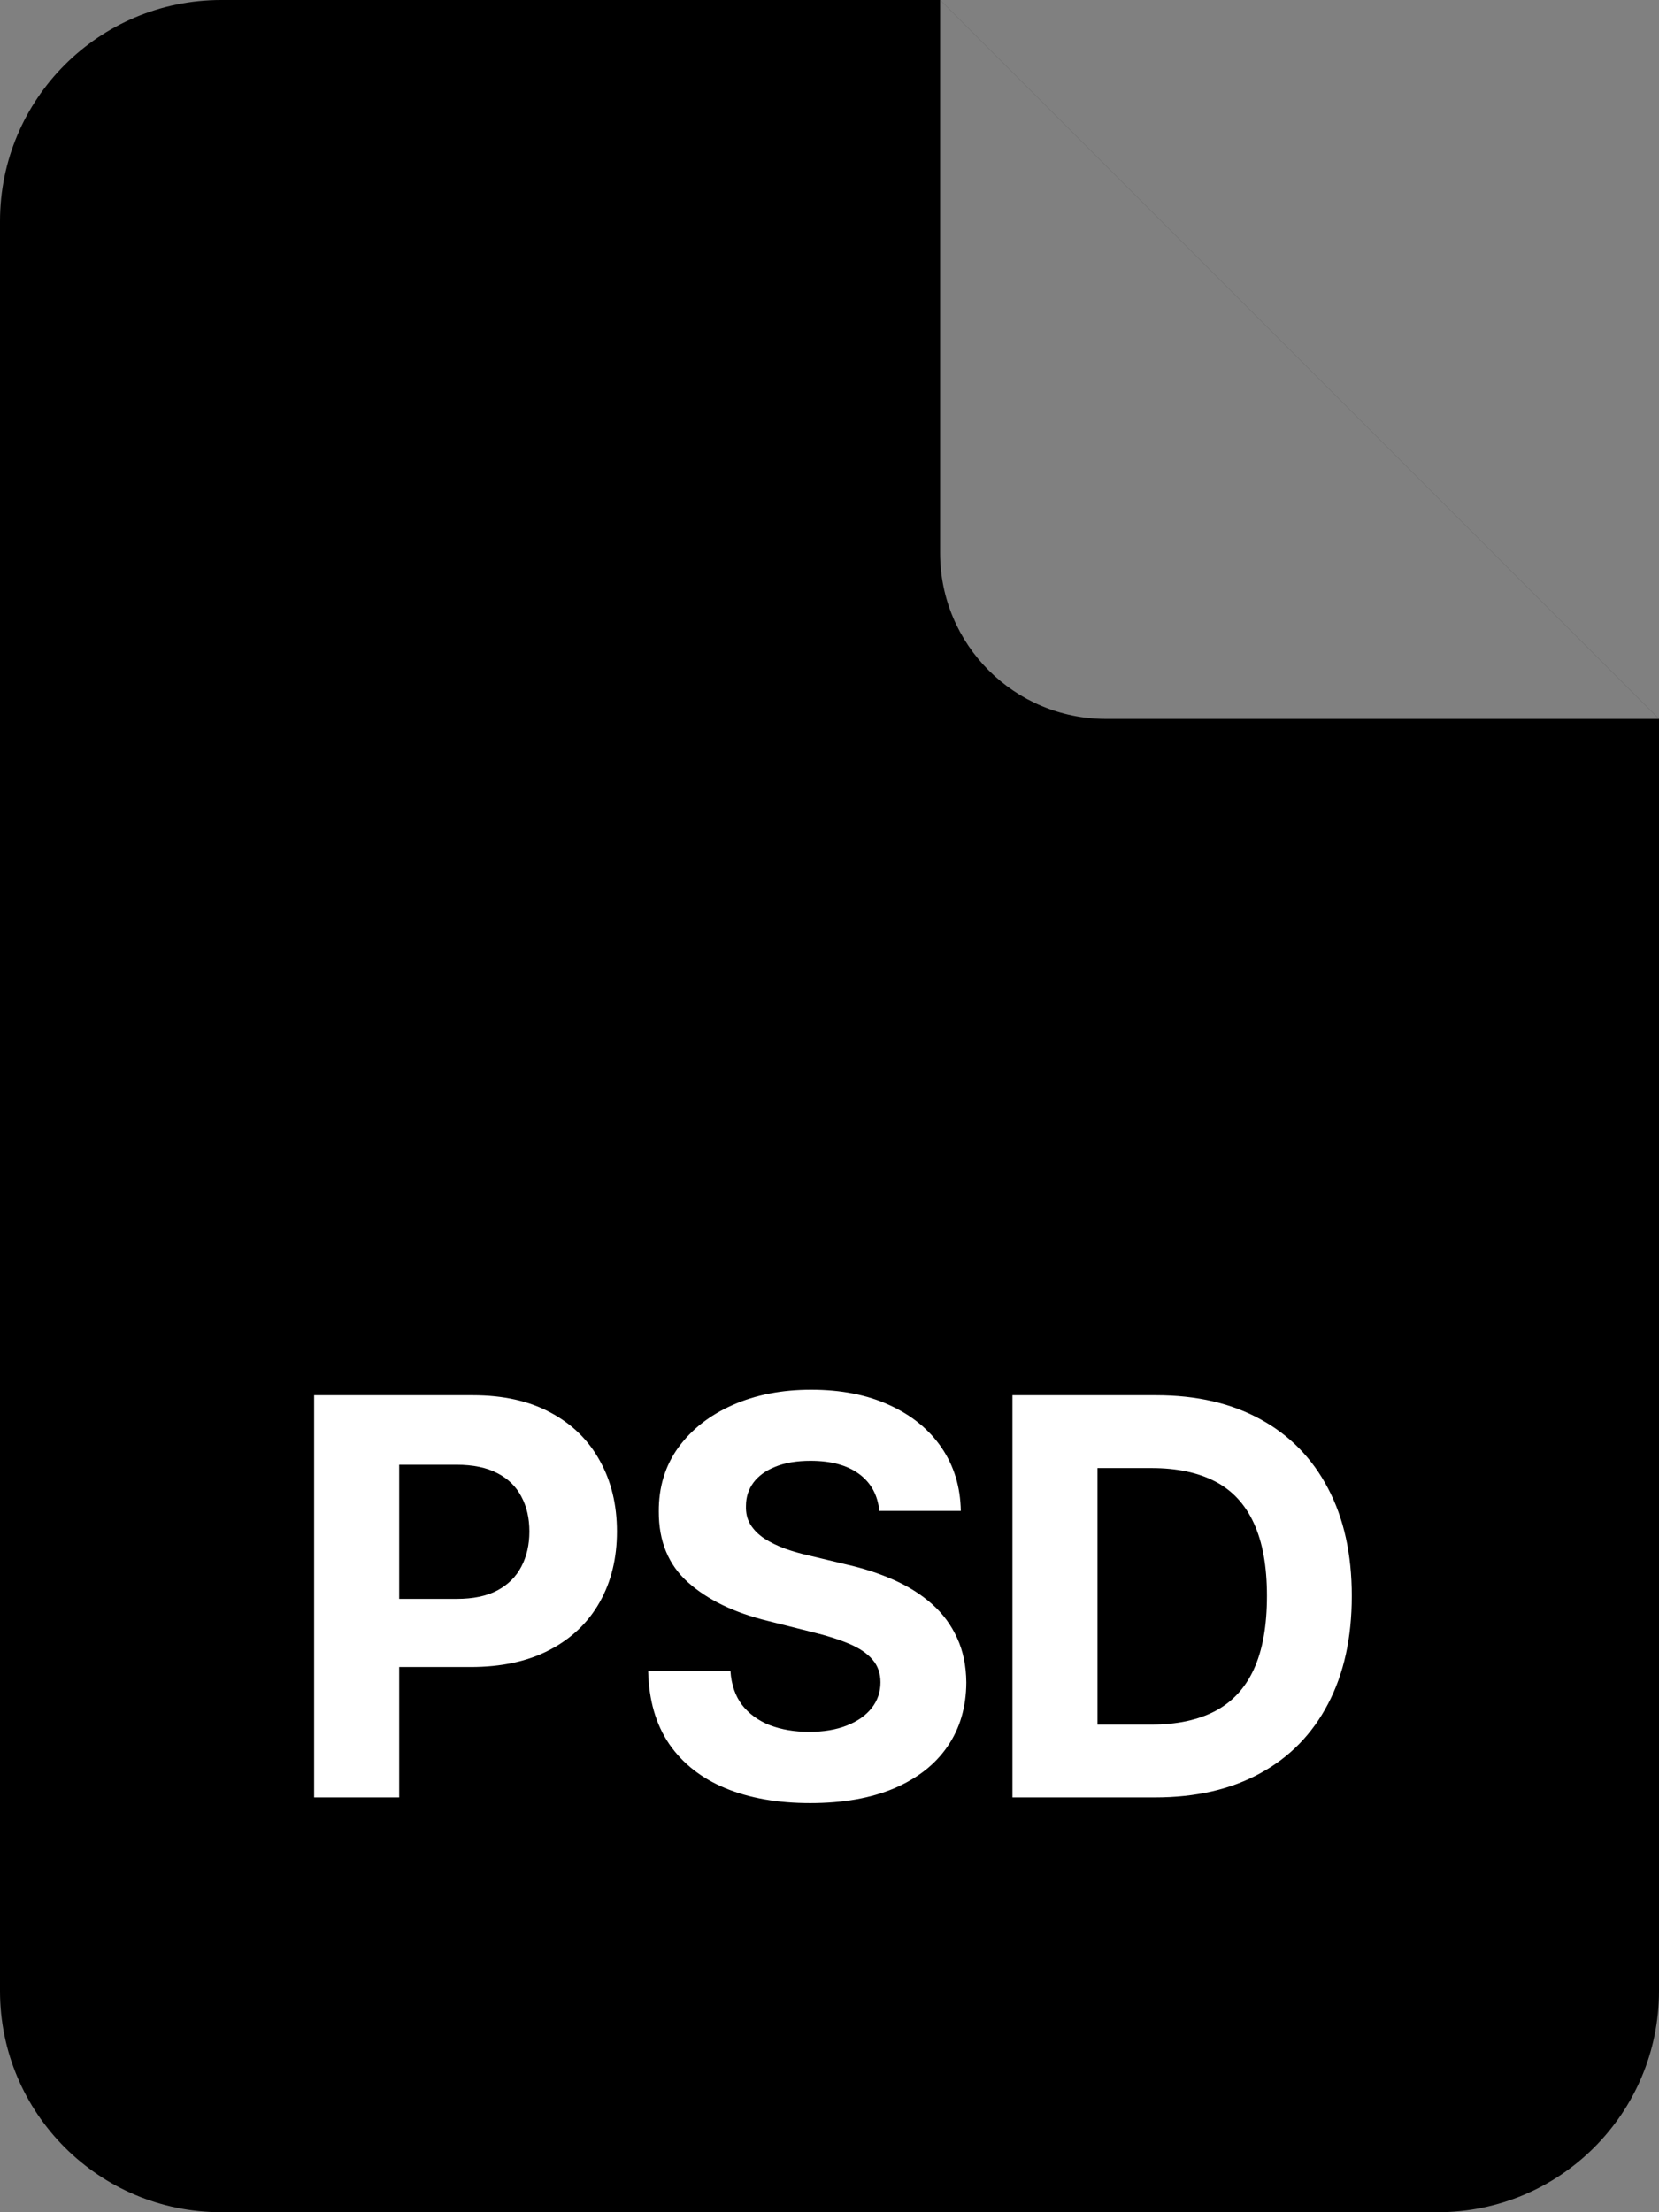 <svg width="60" height="80" viewBox="0 0 60 80" fill="none" xmlns="http://www.w3.org/2000/svg">
<rect x="0" y="0" width="60" height="80" fill="#808080" stroke="none"/>
<g clip-path="url(#clip0_206_931)">
<path d="M0 8C0 3.582 3.582 0 8 0H34L60 26V72C60 76.418 56.418 80 52 80H8C3.582 80 0 76.418 0 72V8Z" fill="#3873FF" style="fill:#3873FF;fill:color(display-p3 0.22 0.451 1);fill-opacity:1;"/>
<path d="M40 26H60L34 0V20C34 23.314 36.686 26 40 26Z" fill="white" fill-opacity="0.5" style="fill:white;fill-opacity:0.5;"/>
</g>
<path d="M11.361 65V50.455H17.1C18.203 50.455 19.143 50.665 19.92 51.087C20.696 51.503 21.288 52.083 21.695 52.827C22.107 53.565 22.313 54.418 22.313 55.383C22.313 56.349 22.105 57.202 21.688 57.94C21.271 58.679 20.668 59.254 19.877 59.666C19.091 60.078 18.139 60.284 17.022 60.284H13.364V57.82H16.525C17.117 57.82 17.604 57.718 17.988 57.514C18.376 57.306 18.665 57.019 18.854 56.655C19.049 56.285 19.146 55.862 19.146 55.383C19.146 54.901 19.049 54.479 18.854 54.119C18.665 53.755 18.376 53.473 17.988 53.274C17.6 53.071 17.107 52.969 16.511 52.969H14.437V65H11.361ZM31.801 54.638C31.744 54.065 31.501 53.62 31.07 53.303C30.639 52.985 30.054 52.827 29.316 52.827C28.814 52.827 28.39 52.898 28.044 53.04C27.699 53.177 27.433 53.369 27.249 53.615C27.069 53.861 26.979 54.141 26.979 54.453C26.969 54.714 27.024 54.941 27.142 55.135C27.265 55.329 27.433 55.497 27.646 55.639C27.86 55.776 28.106 55.897 28.385 56.001C28.665 56.101 28.963 56.186 29.28 56.257L30.587 56.57C31.221 56.712 31.804 56.901 32.334 57.138C32.864 57.374 33.324 57.666 33.712 58.011C34.1 58.357 34.401 58.764 34.614 59.233C34.832 59.702 34.943 60.239 34.948 60.845C34.943 61.735 34.716 62.507 34.266 63.16C33.821 63.809 33.177 64.313 32.334 64.673C31.496 65.028 30.485 65.206 29.301 65.206C28.127 65.206 27.104 65.026 26.233 64.666C25.367 64.306 24.69 63.774 24.202 63.068C23.719 62.358 23.466 61.48 23.442 60.433H26.418C26.451 60.921 26.591 61.328 26.837 61.655C27.088 61.977 27.422 62.221 27.838 62.386C28.26 62.547 28.735 62.628 29.266 62.628C29.787 62.628 30.239 62.552 30.622 62.401C31.011 62.249 31.311 62.038 31.524 61.769C31.737 61.499 31.844 61.188 31.844 60.838C31.844 60.511 31.747 60.237 31.553 60.014C31.363 59.792 31.084 59.602 30.715 59.446C30.35 59.29 29.903 59.148 29.372 59.02L27.788 58.622C26.562 58.324 25.594 57.858 24.884 57.223C24.174 56.589 23.821 55.734 23.826 54.659C23.821 53.778 24.055 53.009 24.529 52.351C25.007 51.693 25.663 51.179 26.496 50.81C27.329 50.44 28.276 50.256 29.337 50.256C30.416 50.256 31.359 50.44 32.163 50.81C32.973 51.179 33.603 51.693 34.053 52.351C34.502 53.009 34.735 53.771 34.749 54.638H31.801ZM41.772 65H36.616V50.455H41.815C43.278 50.455 44.538 50.746 45.593 51.328C46.649 51.906 47.461 52.737 48.029 53.821C48.602 54.905 48.889 56.203 48.889 57.713C48.889 59.228 48.602 60.53 48.029 61.619C47.461 62.708 46.645 63.544 45.579 64.126C44.519 64.709 43.25 65 41.772 65ZM39.691 62.365H41.645C42.554 62.365 43.318 62.204 43.939 61.882C44.564 61.555 45.032 61.051 45.345 60.369C45.662 59.683 45.821 58.797 45.821 57.713C45.821 56.638 45.662 55.76 45.345 55.078C45.032 54.396 44.566 53.894 43.946 53.572C43.325 53.251 42.561 53.09 41.652 53.09H39.691V62.365Z" fill="white" style="fill:white;fill-opacity:1;"/>
<defs>
<clipPath id="clip0_206_931">
<rect width="60" height="80" fill="white" style="fill:white;fill-opacity:1;"/>
</clipPath>
</defs>
</svg>
